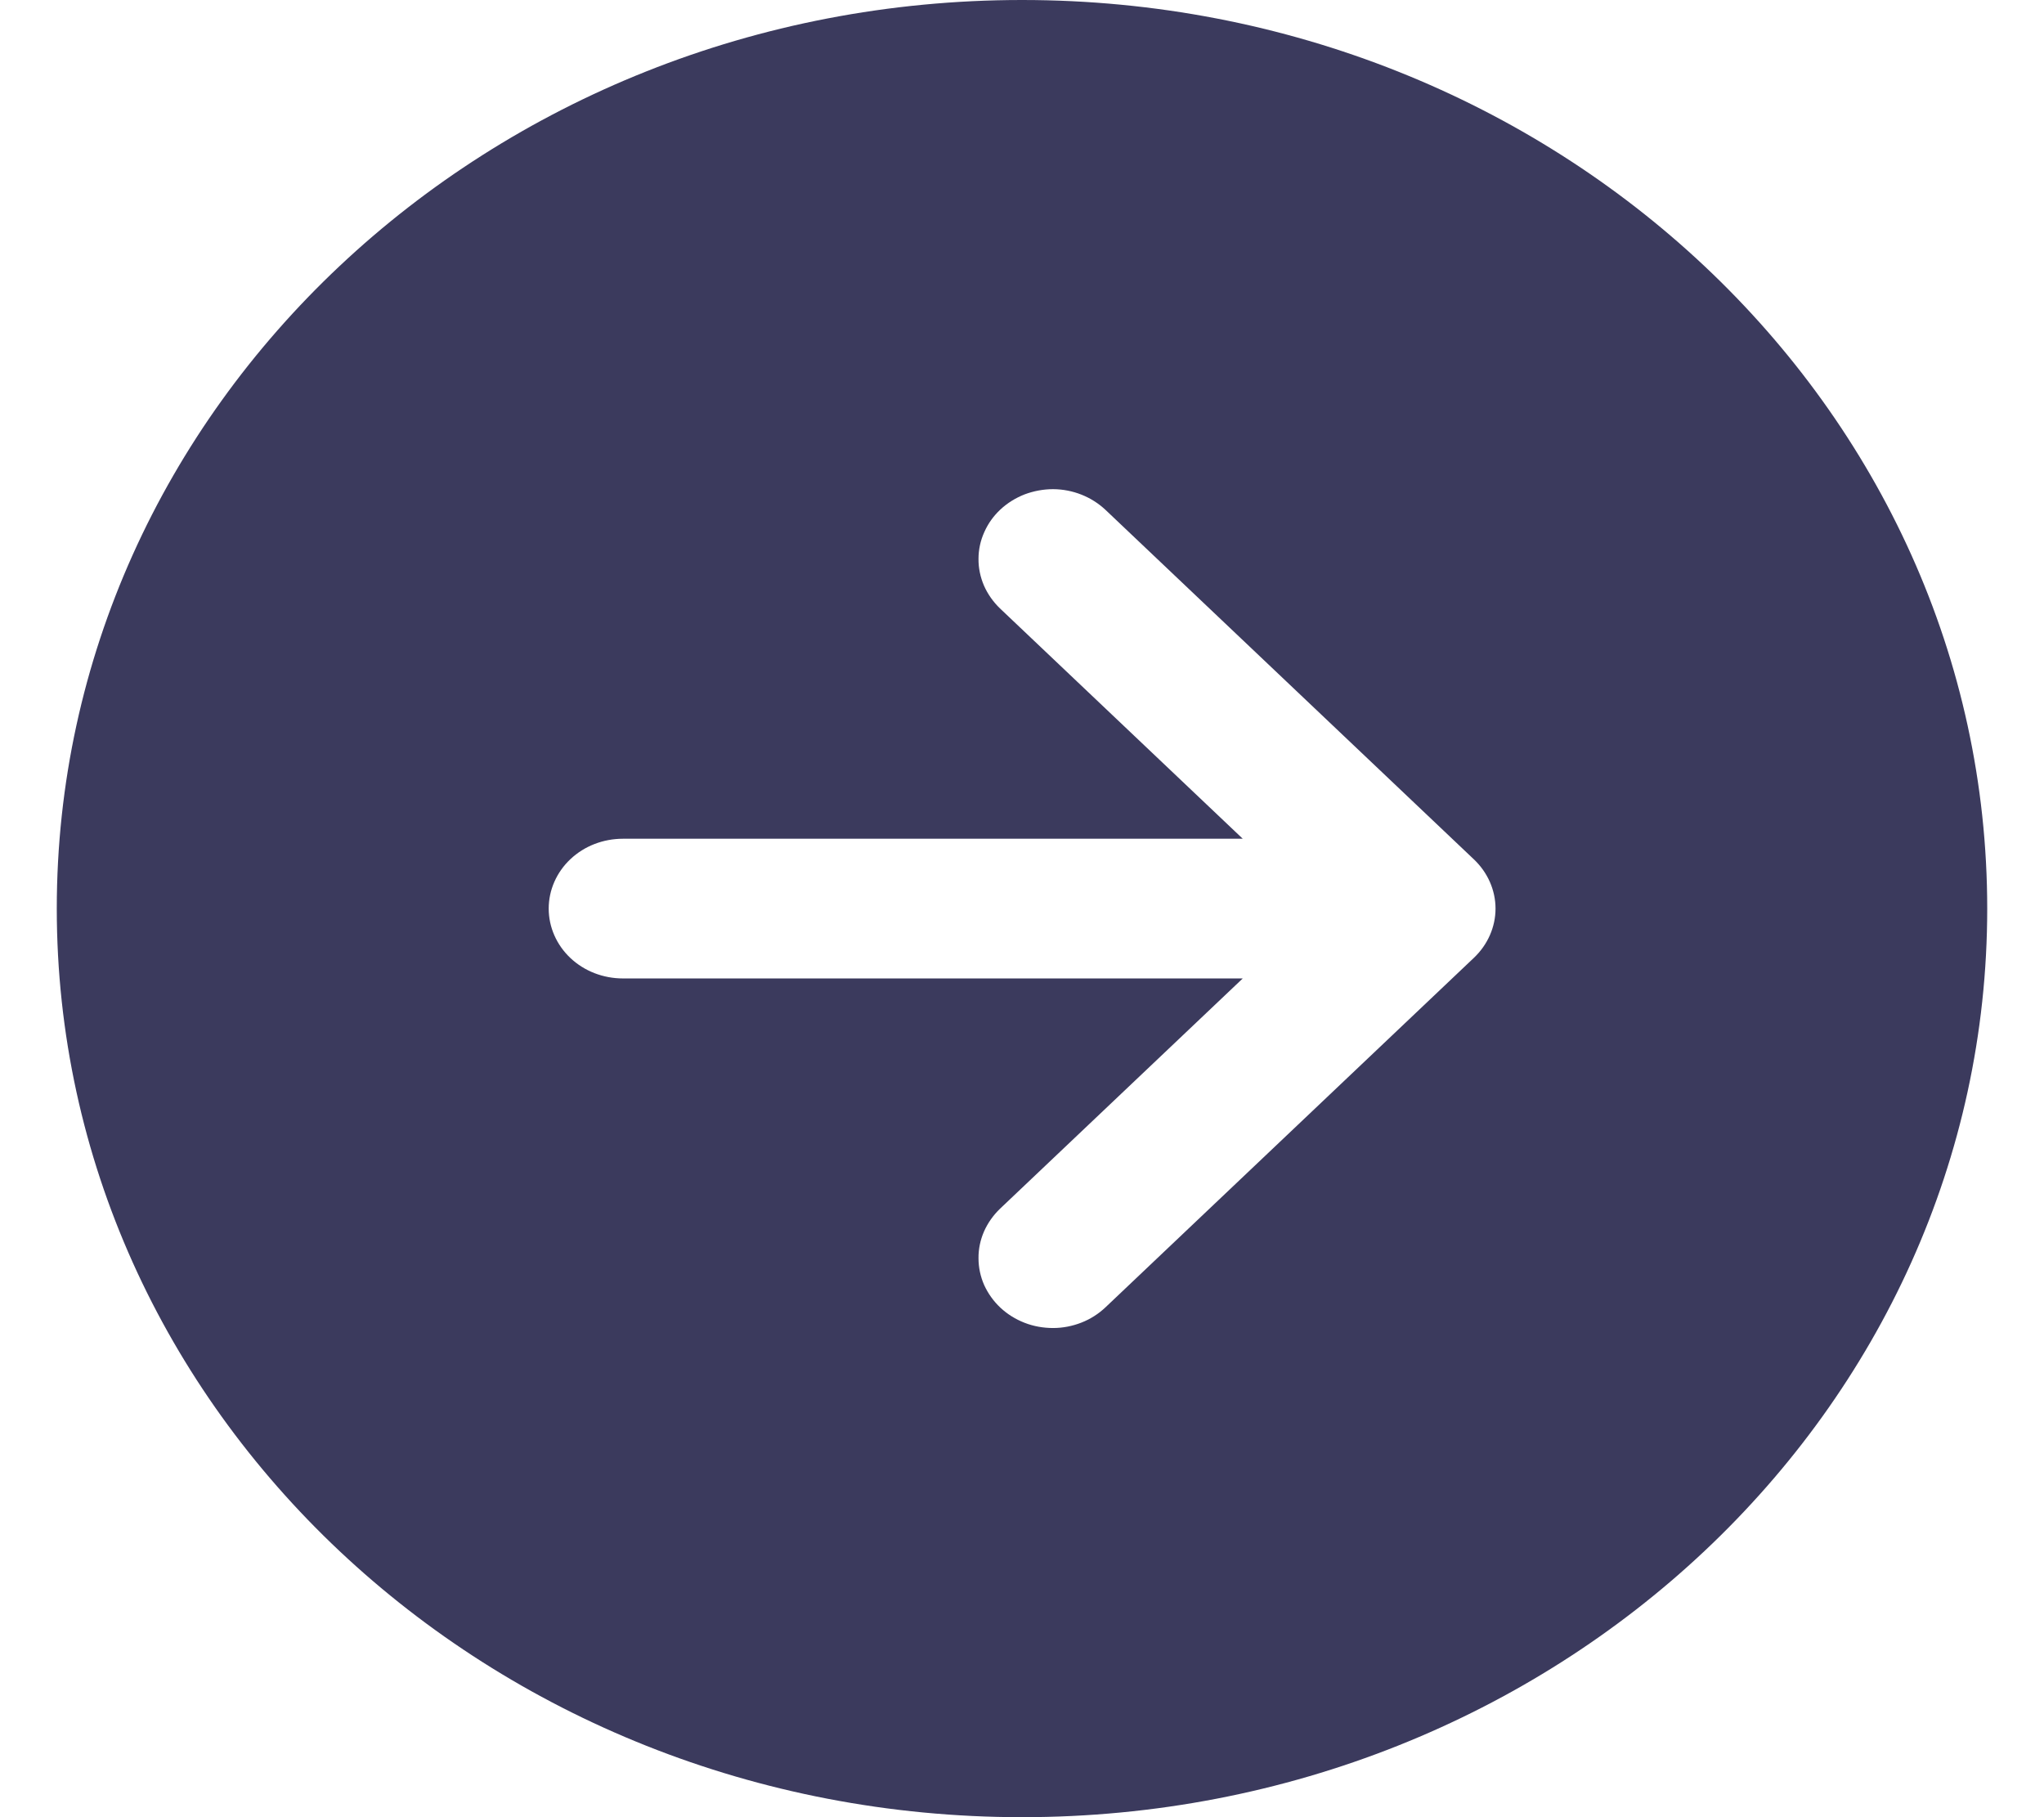 <svg width="18" height="16" viewBox="0 0 18 16" fill="none" xmlns="http://www.w3.org/2000/svg">
<path id="Vector" d="M17.5 8C17.5 3.582 13.694 0 9 0C4.306 0 0.5 3.582 0.5 8C0.5 12.418 4.306 16 9 16C13.694 16 17.5 12.418 17.5 8ZM8.81 11.514C8.749 11.457 8.701 11.389 8.667 11.315C8.634 11.24 8.617 11.16 8.617 11.079C8.616 10.998 8.633 10.918 8.665 10.844C8.698 10.769 8.746 10.701 8.806 10.643L10.944 8.615H5.486C5.312 8.615 5.146 8.551 5.023 8.435C4.901 8.32 4.832 8.163 4.832 8C4.832 7.837 4.901 7.68 5.023 7.565C5.146 7.449 5.312 7.385 5.486 7.385H10.944L8.806 5.357C8.746 5.299 8.698 5.231 8.665 5.156C8.633 5.081 8.616 5.001 8.617 4.92C8.617 4.84 8.634 4.76 8.668 4.685C8.701 4.61 8.749 4.543 8.81 4.486C8.871 4.429 8.944 4.384 9.023 4.353C9.103 4.323 9.188 4.307 9.274 4.307C9.447 4.308 9.613 4.374 9.736 4.49L12.98 7.567C13.101 7.682 13.17 7.838 13.17 8C13.17 8.162 13.101 8.318 12.98 8.433L9.736 11.51C9.675 11.568 9.603 11.614 9.524 11.645C9.445 11.676 9.36 11.693 9.274 11.693C9.188 11.693 9.102 11.678 9.023 11.647C8.943 11.616 8.871 11.571 8.81 11.514Z" fill="#3B3A5D"/>
</svg>
